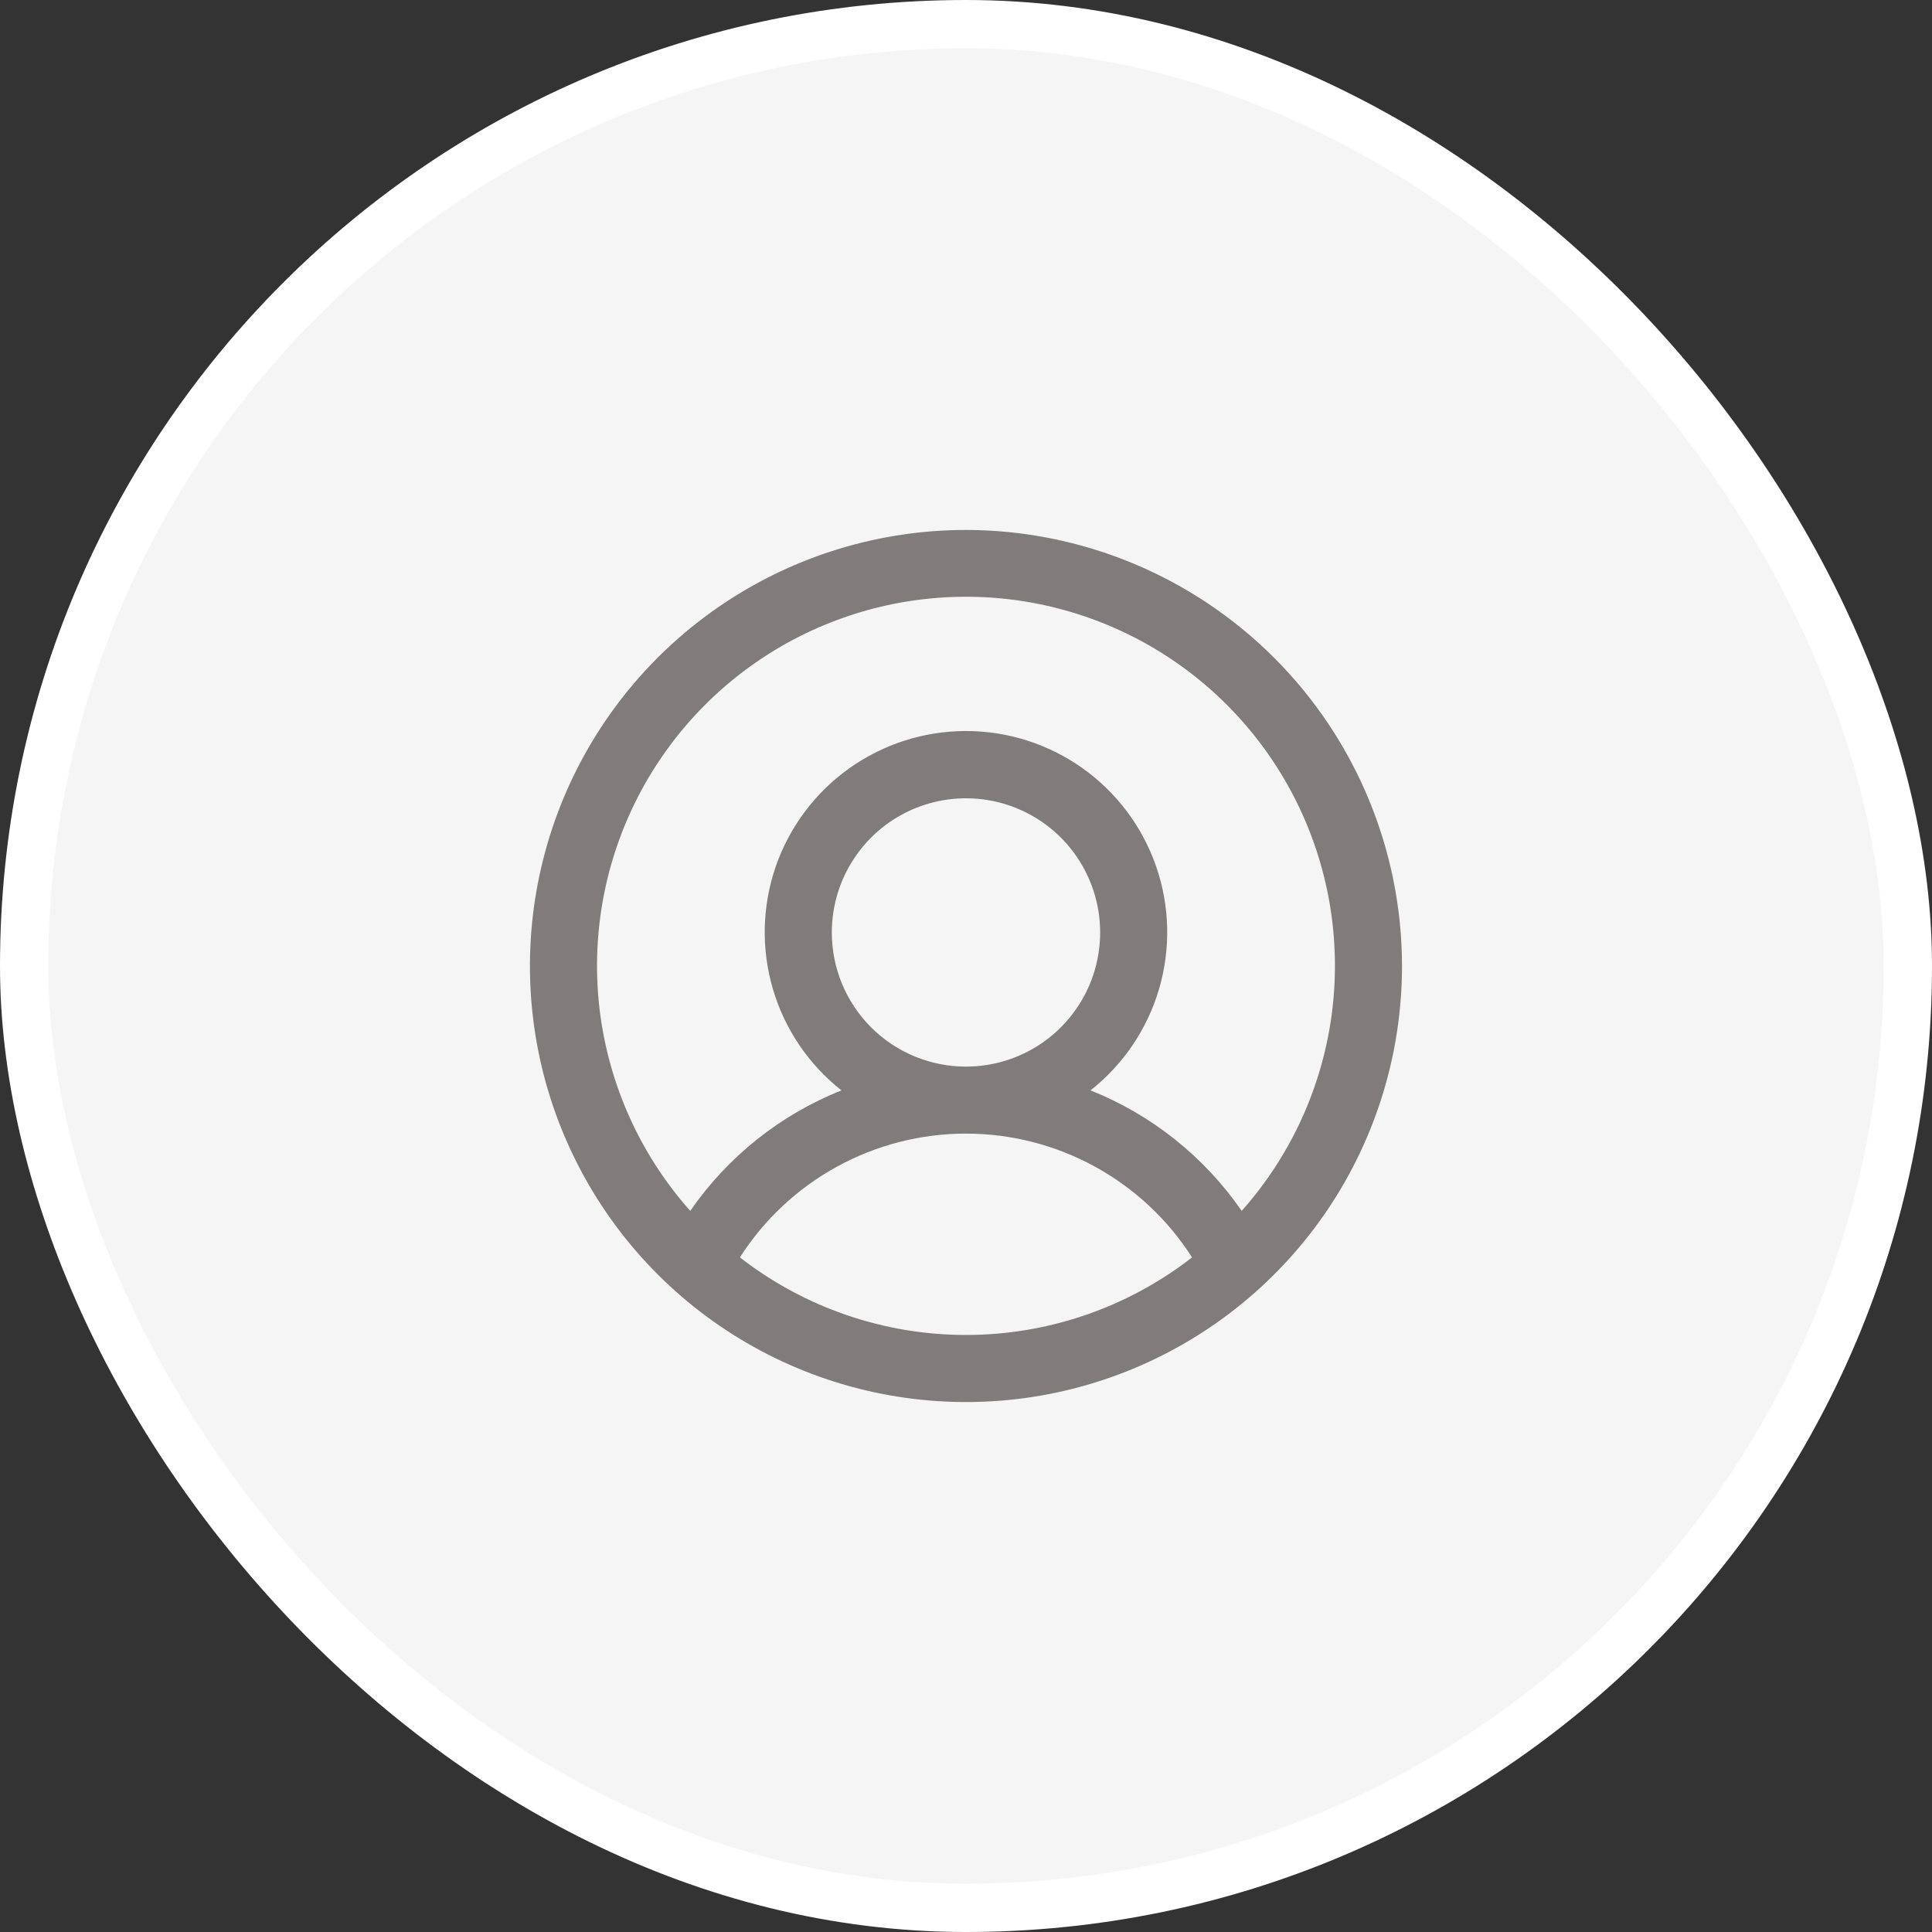 <svg width="40" height="40" viewBox="0 0 40 40" fill="none" xmlns="http://www.w3.org/2000/svg">
<rect x="0" y="0" width="40" height="40" fill="#333333" stroke="none"/>
<rect x="0.5" y="0.5" width="39" height="39" rx="19.5" fill="#F5F5F5"/>
<rect x="0.5" y="0.5" width="39" height="39" rx="19.5" stroke="white"/>
<path d="M20 10.972C18.214 10.972 16.468 11.502 14.984 12.494C13.499 13.486 12.342 14.896 11.659 16.545C10.976 18.195 10.797 20.01 11.145 21.761C11.493 23.512 12.353 25.121 13.616 26.384C14.878 27.646 16.487 28.506 18.238 28.854C19.989 29.203 21.805 29.024 23.454 28.341C25.104 27.657 26.514 26.5 27.506 25.016C28.498 23.531 29.027 21.785 29.027 20C29.025 17.607 28.073 15.312 26.38 13.619C24.688 11.927 22.393 10.975 20 10.972ZM15.319 26.033C15.821 25.247 16.513 24.601 17.331 24.153C18.149 23.705 19.067 23.47 20 23.47C20.932 23.47 21.85 23.705 22.668 24.153C23.486 24.601 24.178 25.247 24.68 26.033C23.342 27.074 21.695 27.639 20 27.639C18.304 27.639 16.657 27.074 15.319 26.033ZM17.222 19.306C17.222 18.756 17.385 18.219 17.69 17.762C17.995 17.305 18.429 16.95 18.936 16.739C19.444 16.529 20.003 16.474 20.541 16.581C21.08 16.688 21.575 16.953 21.964 17.341C22.352 17.73 22.617 18.225 22.724 18.764C22.831 19.302 22.776 19.861 22.566 20.369C22.355 20.876 22 21.31 21.543 21.615C21.086 21.92 20.549 22.083 20 22.083C19.263 22.083 18.556 21.791 18.035 21.27C17.514 20.749 17.222 20.042 17.222 19.306ZM25.708 25.07C24.933 23.948 23.844 23.08 22.578 22.575C23.258 22.039 23.755 21.304 23.998 20.473C24.241 19.642 24.22 18.756 23.936 17.937C23.653 17.119 23.121 16.409 22.416 15.907C21.71 15.405 20.866 15.135 20 15.135C19.133 15.135 18.289 15.405 17.583 15.907C16.878 16.409 16.346 17.119 16.062 17.937C15.779 18.756 15.757 19.642 16.001 20.473C16.244 21.304 16.741 22.039 17.421 22.575C16.155 23.08 15.066 23.948 14.291 25.07C13.312 23.97 12.673 22.61 12.449 21.154C12.226 19.698 12.428 18.209 13.031 16.866C13.634 15.522 14.613 14.381 15.849 13.581C17.085 12.781 18.527 12.355 20 12.355C21.472 12.355 22.914 12.781 24.15 13.581C25.386 14.381 26.365 15.522 26.968 16.866C27.572 18.209 27.773 19.698 27.55 21.154C27.326 22.61 26.686 23.97 25.708 25.07Z" fill="#817C7C"/>
</svg>
